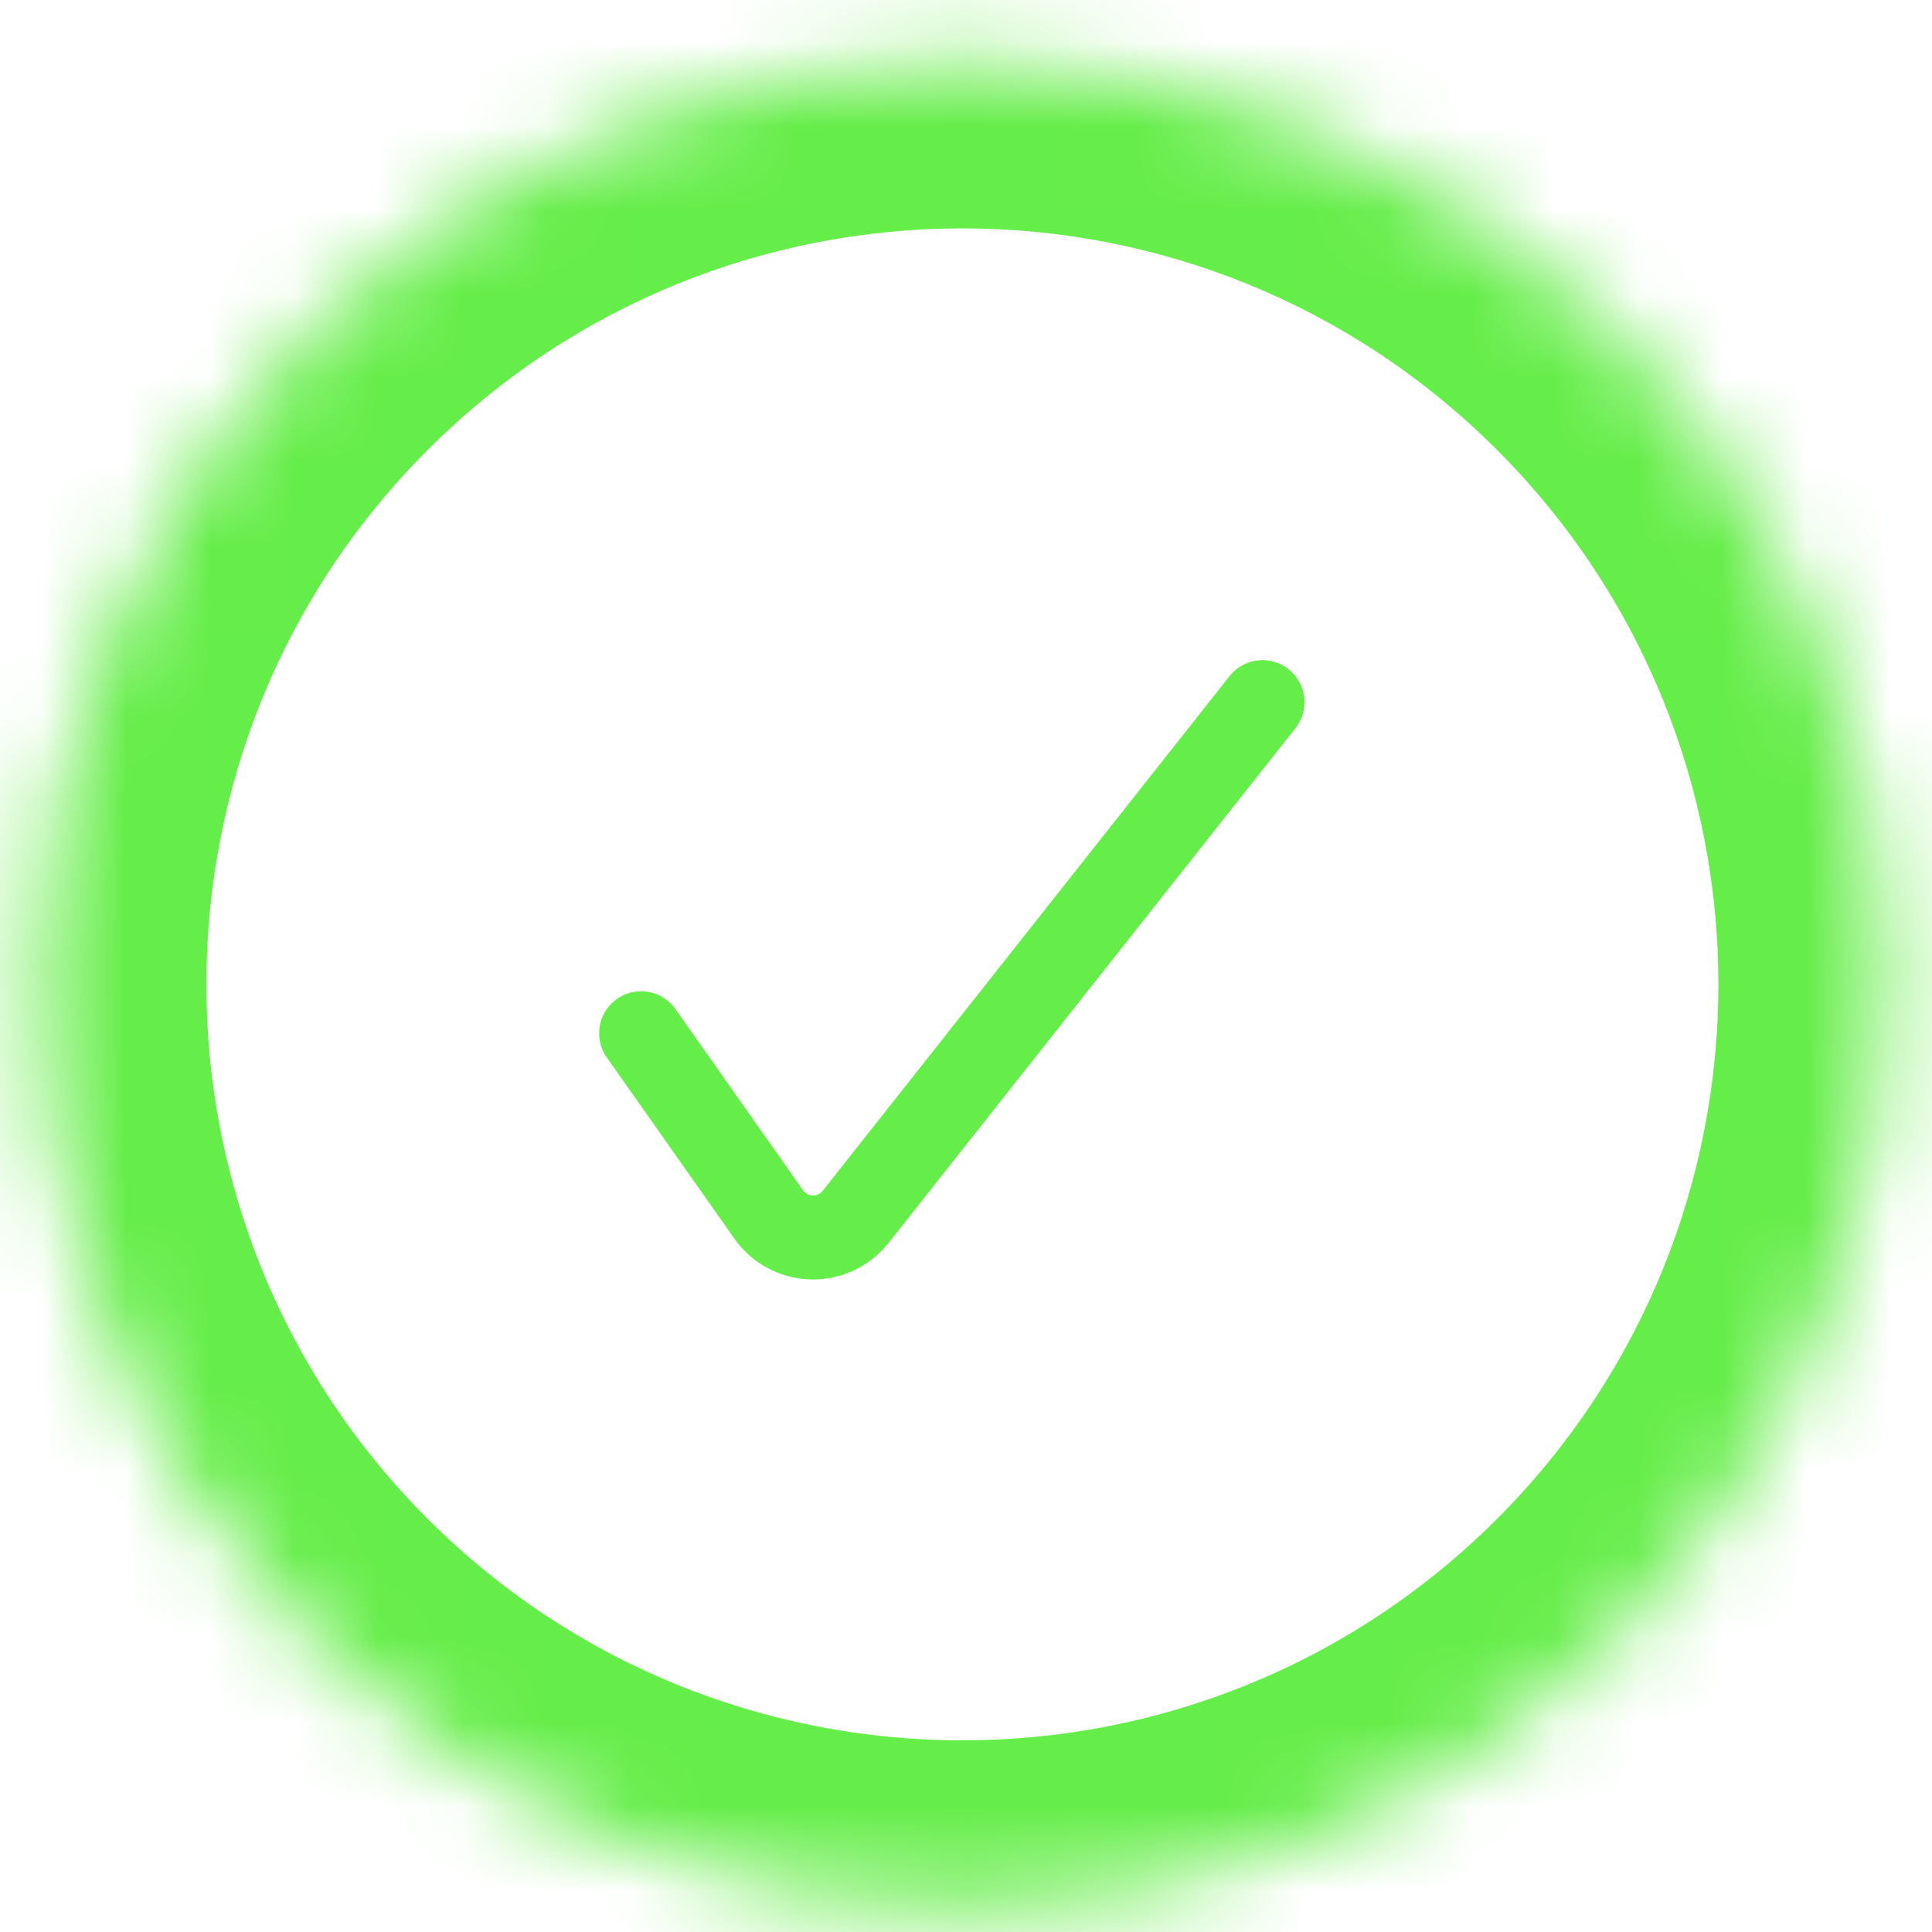 <svg width="23" height="23" viewBox="0 0 23 23" fill="none" xmlns="http://www.w3.org/2000/svg">
<path d="M7.633 12.301L9.143 14.445V14.445C9.342 14.742 9.743 14.821 10.04 14.622C10.1 14.582 10.152 14.533 10.195 14.476L15.03 8.359" stroke="#65ED49" stroke-linecap="round" stroke-linejoin="round"/>
<mask id="path-3-inside-1" fill="white">
<path d="M19.235 3.941C23.531 8.236 23.531 15.201 19.235 19.497C14.939 23.793 7.975 23.793 3.679 19.497C-0.617 15.201 -0.617 8.236 3.679 3.941C7.975 -0.355 14.939 -0.355 19.235 3.941Z"/>
</mask>
<path d="M17.821 5.355C21.336 8.87 21.336 14.568 17.821 18.083L20.649 20.911C25.726 15.834 25.726 7.603 20.649 2.526L17.821 5.355ZM17.821 18.083C14.306 21.597 8.608 21.597 5.093 18.083L2.265 20.911C7.341 25.988 15.573 25.988 20.649 20.911L17.821 18.083ZM5.093 18.083C1.578 14.568 1.578 8.87 5.093 5.355L2.265 2.526C-2.812 7.603 -2.812 15.834 2.265 20.911L5.093 18.083ZM5.093 5.355C8.608 1.84 14.306 1.84 17.821 5.355L20.649 2.526C15.573 -2.55 7.341 -2.55 2.265 2.526L5.093 5.355Z" fill="#65ED49" mask="url(#path-3-inside-1)"/>
</svg>
